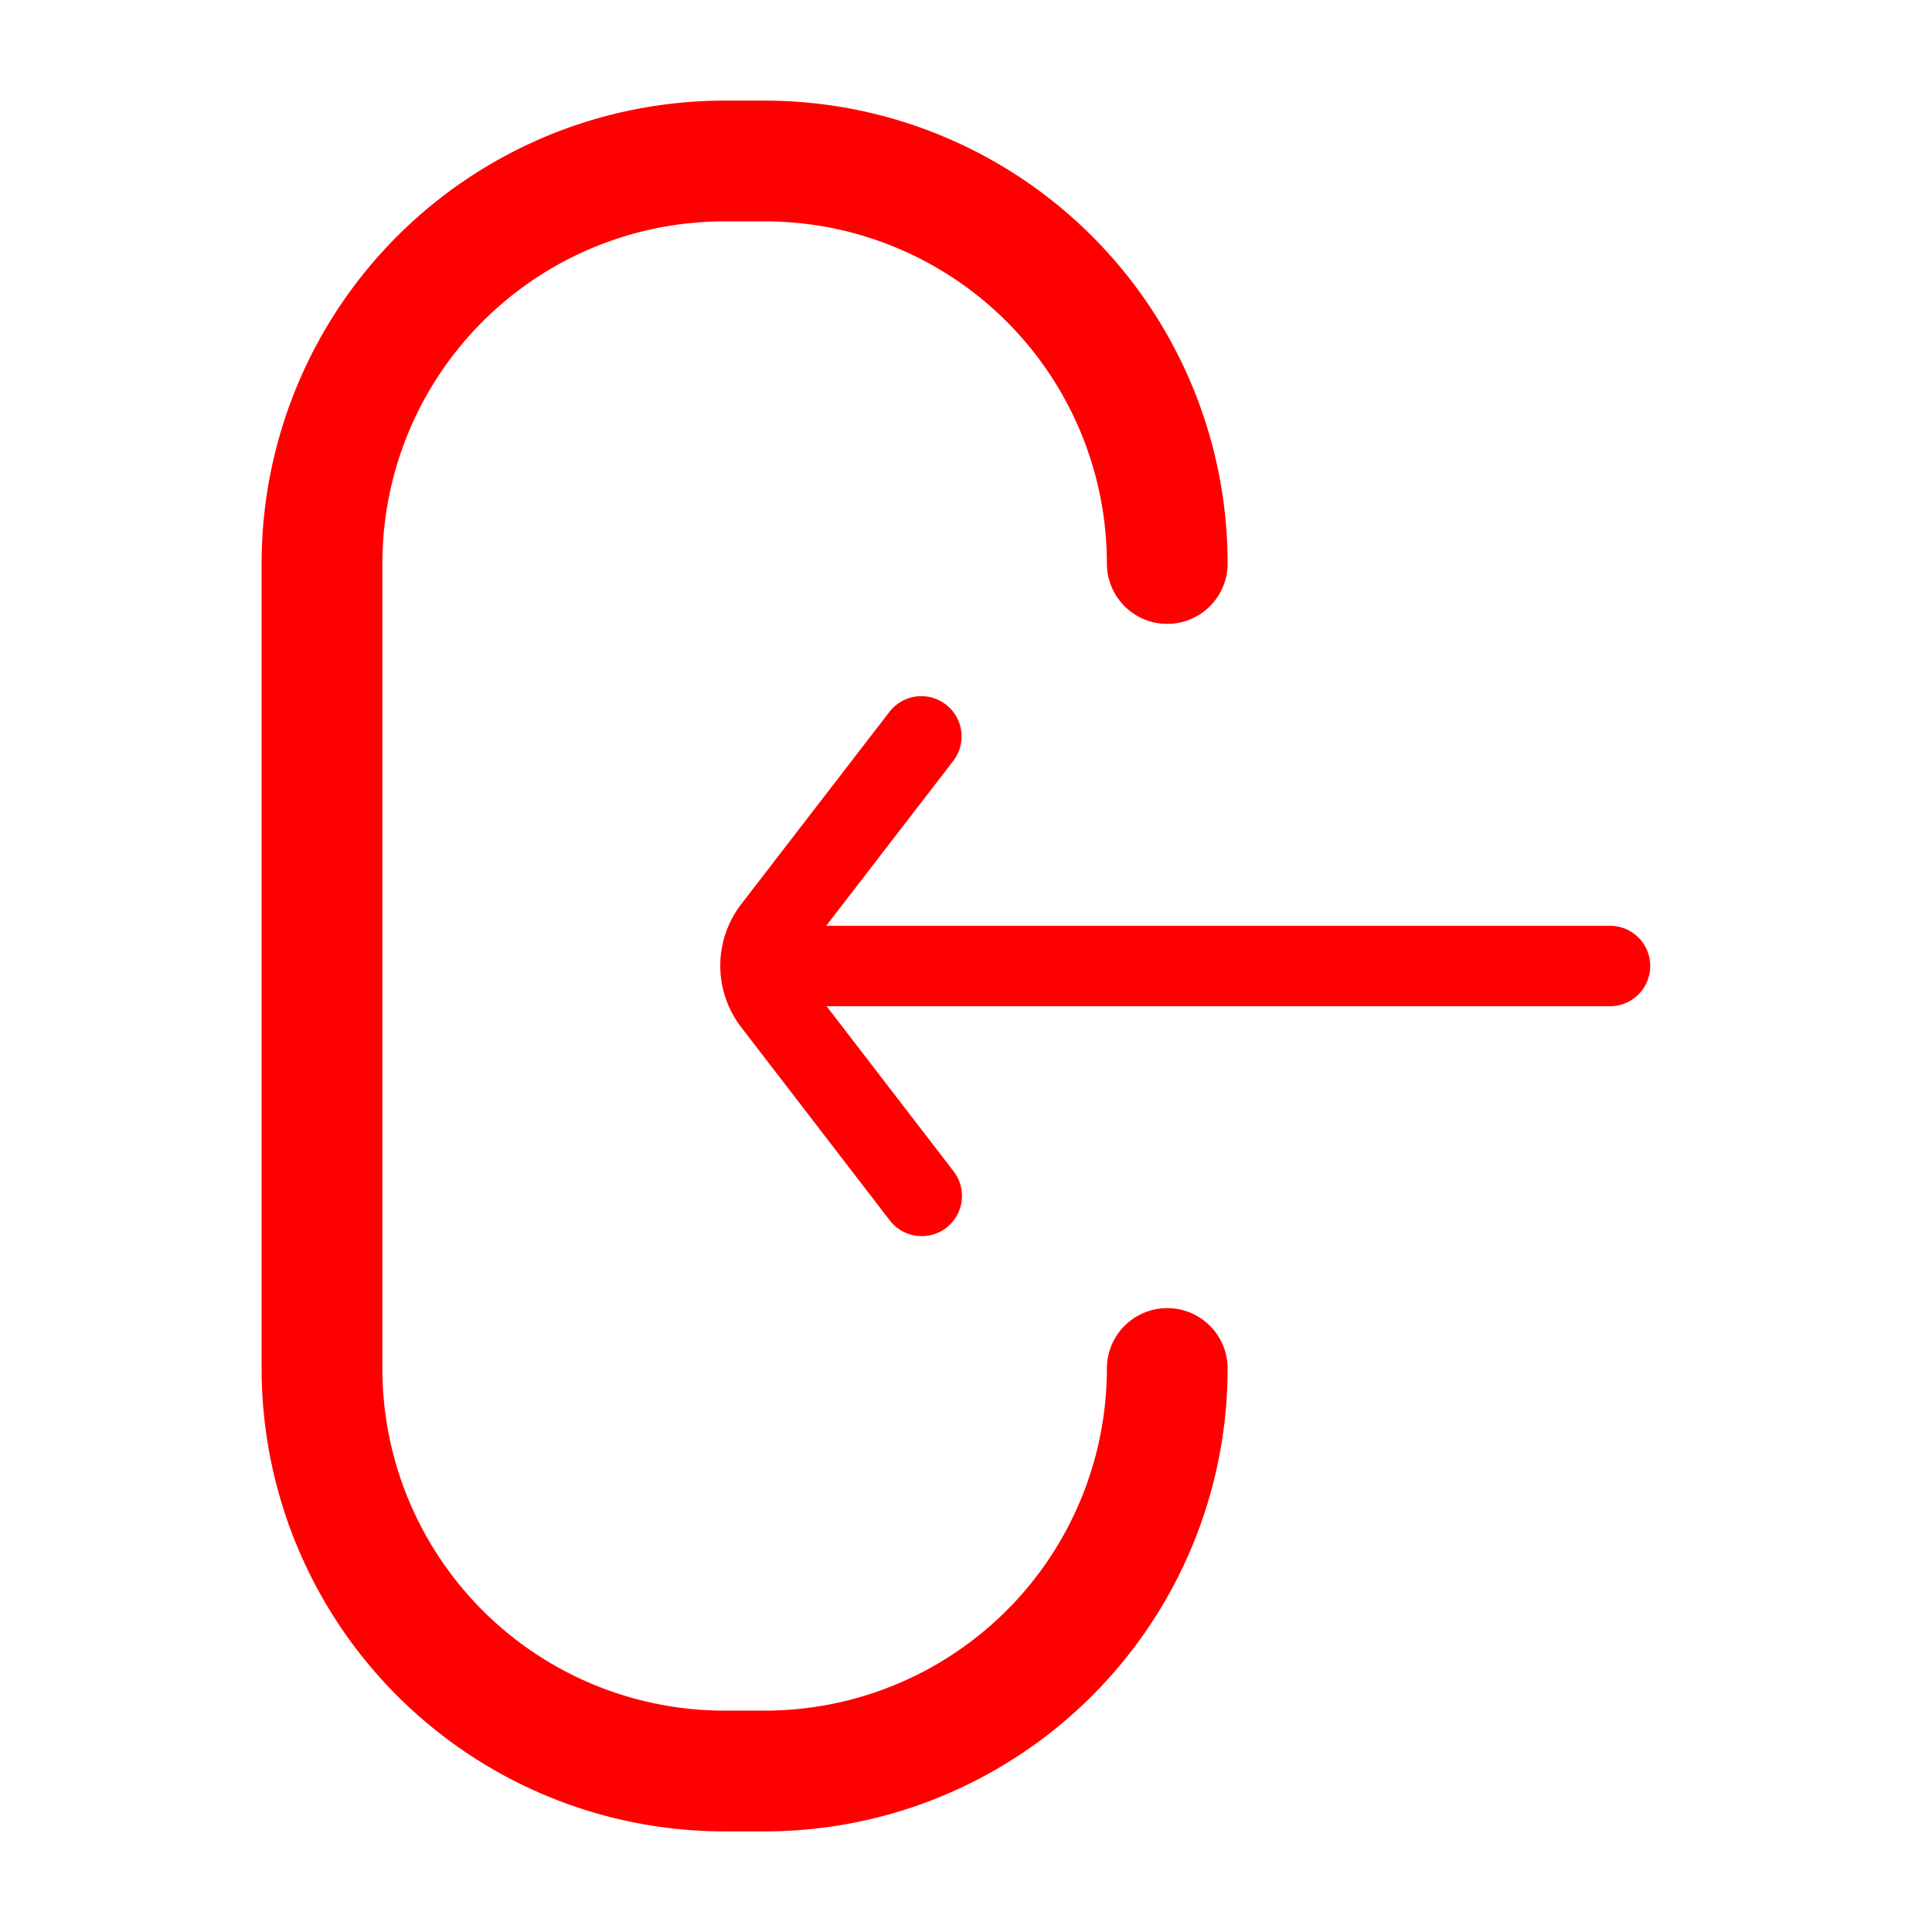<svg xmlns="http://www.w3.org/2000/svg" width="24" height="24" viewBox="0 0 24 24">
  <g id="Download" transform="translate(24) rotate(90)">
    <rect id="Rectangle_278" data-name="Rectangle 278" width="24" height="24" fill="#fff" opacity="0"/>
    <g id="Download-2" data-name="Download">
      <path id="Path_308" data-name="Path 308" d="M100.284,262.187a5,5,0,0,1,5,5v.5a5,5,0,0,1-5,5h-10a5,5,0,0,1-5-5v-.5a5,5,0,0,1,5-5" transform="translate(-83.284 -252.687)" fill="none" stroke="red" stroke-linecap="round" stroke-linejoin="round" stroke-miterlimit="10" stroke-width="1.5"/>
      <line id="Line_46" data-name="Line 46" y2="9.998" transform="translate(12 4)" fill="none" stroke="red" stroke-linecap="round" stroke-miterlimit="10" stroke-width="1"/>
      <path id="Path_309" data-name="Path 309" d="M98.14,265.237l-2.4,1.846a.753.753,0,0,1-.919,0l-2.389-1.841" transform="translate(-83.284 -252.687)" fill="none" stroke="red" stroke-linecap="round" stroke-linejoin="round" stroke-width="1"/>
    </g>
  </g>
</svg>
